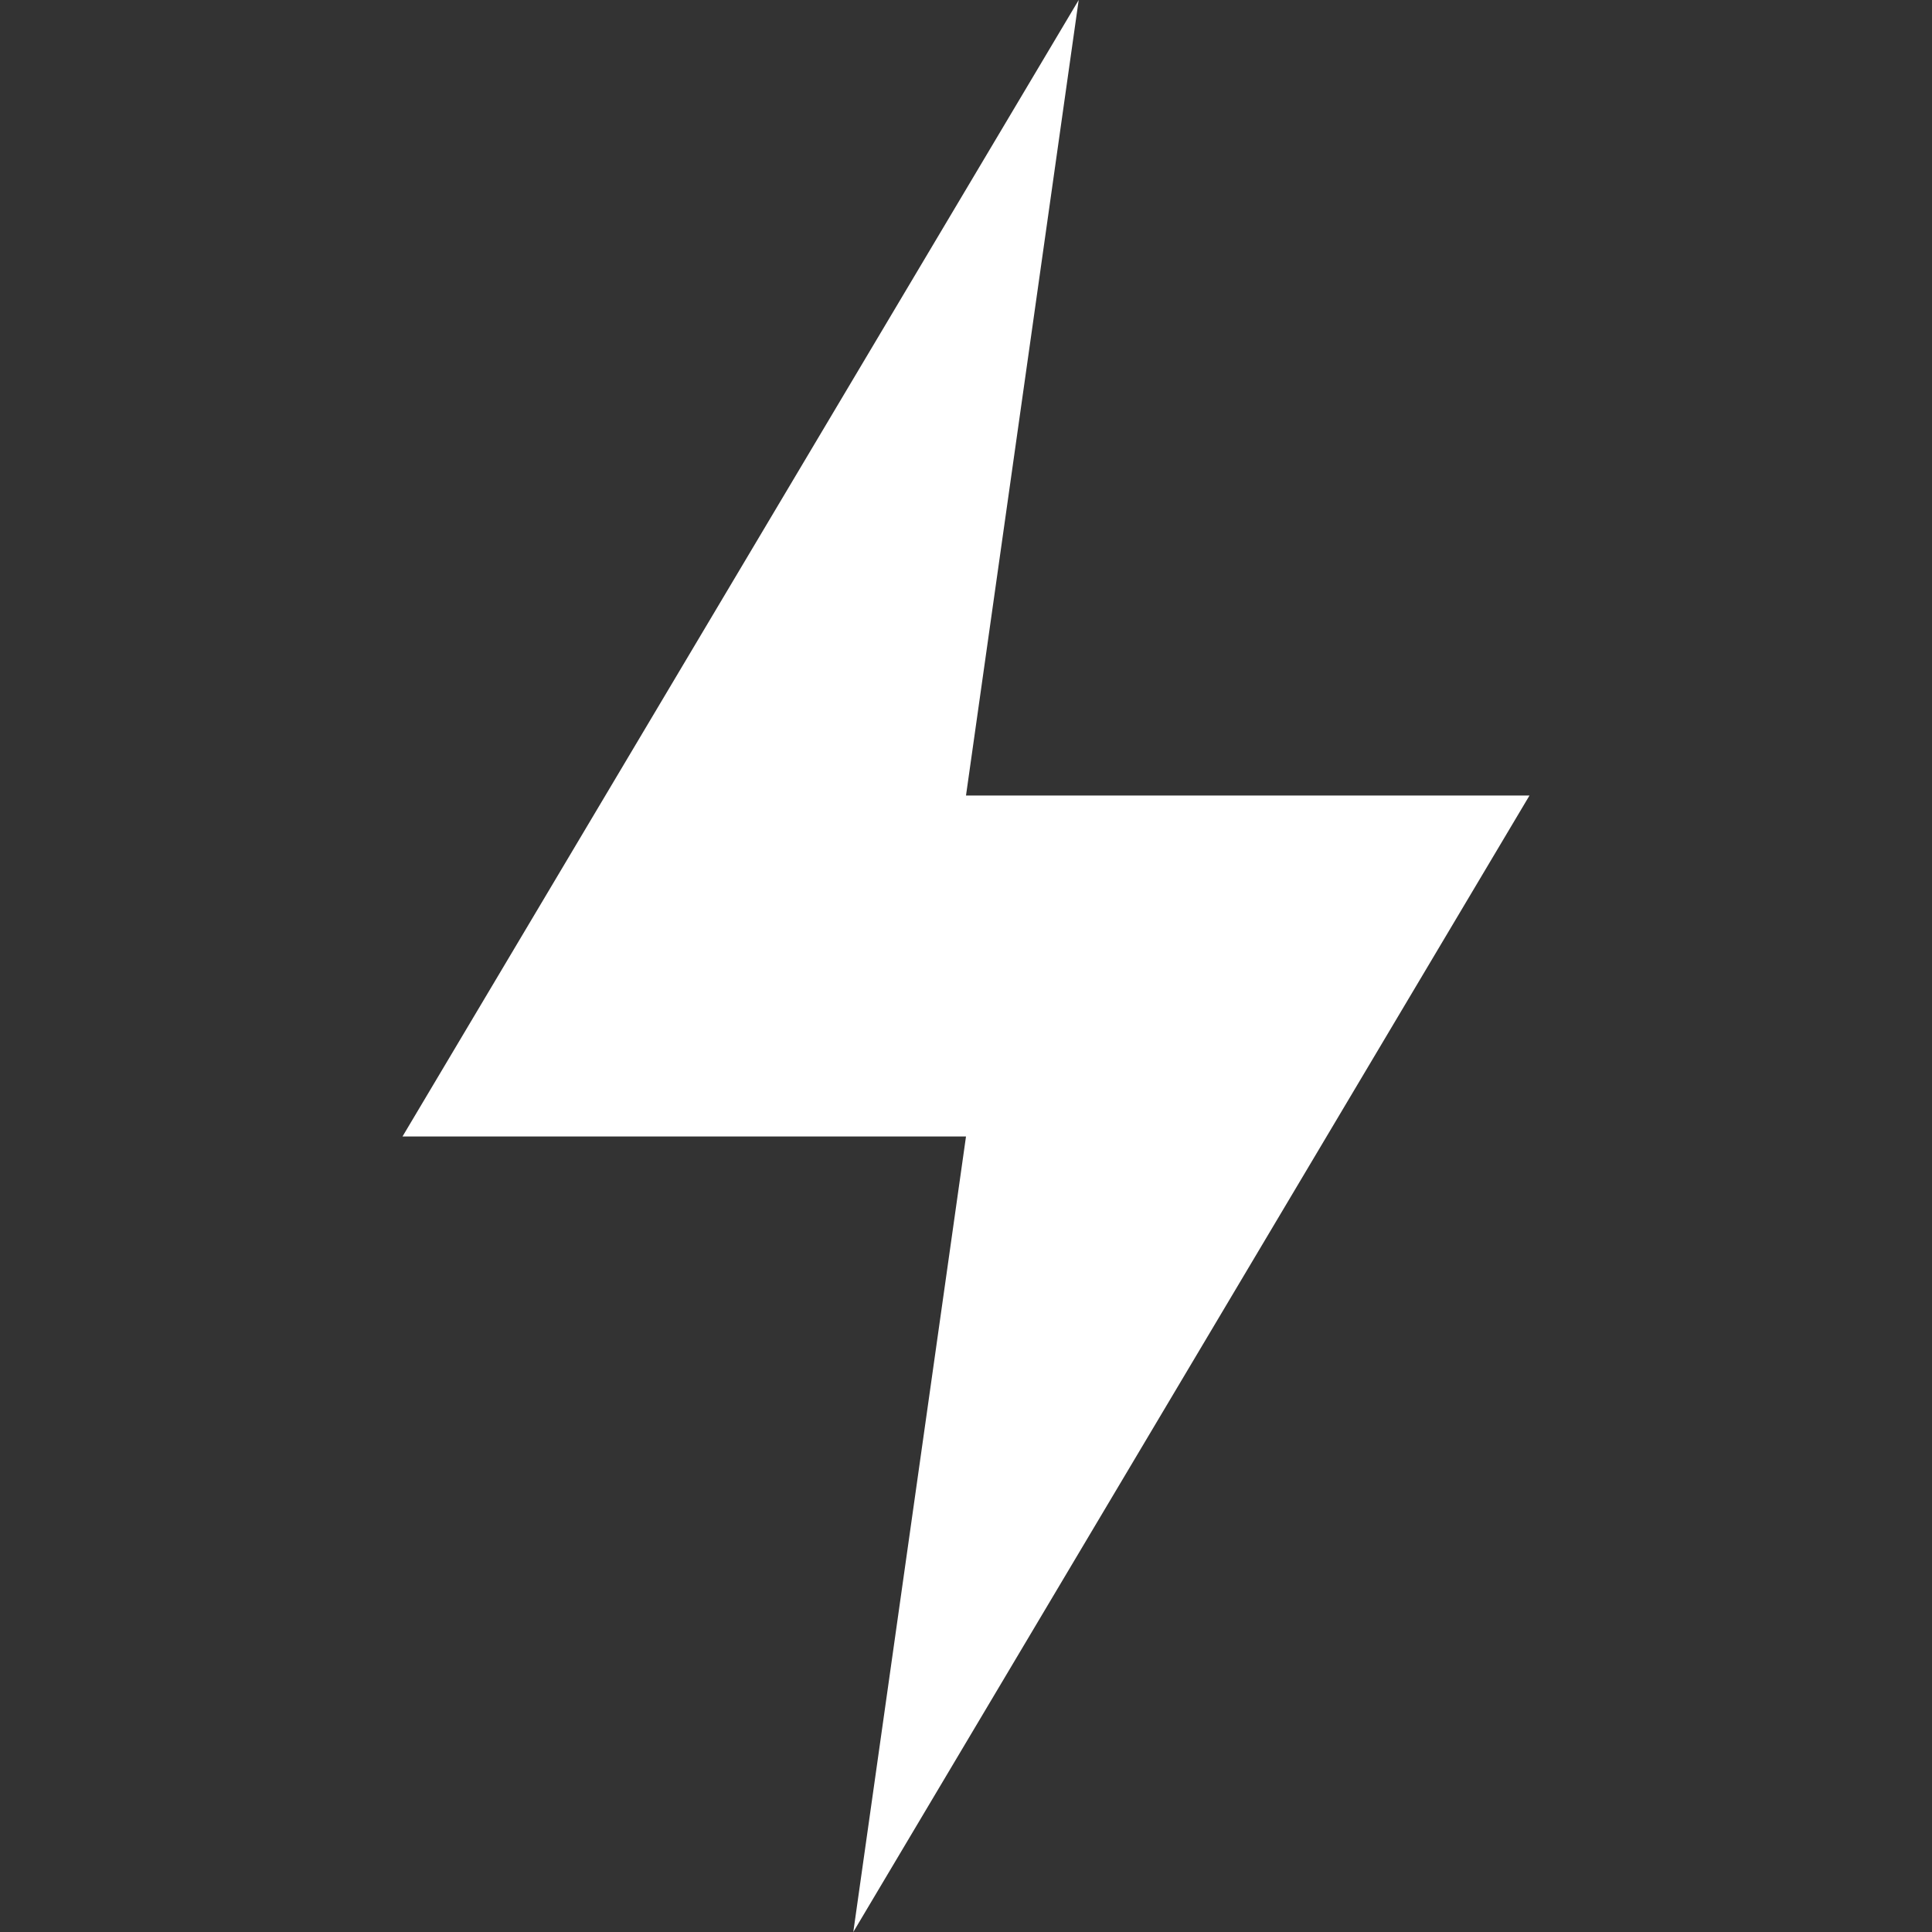 <svg width="24" height="24" xmlns="http://www.w3.org/2000/svg"><rect width="100%" height="100%" fill="#333333" stroke="none"/><path d="M10.6 24l1.4-9.882H5L13.4 0 12 9.882h7z" fill="#FFF" fill-rule="nonzero"/></svg>
